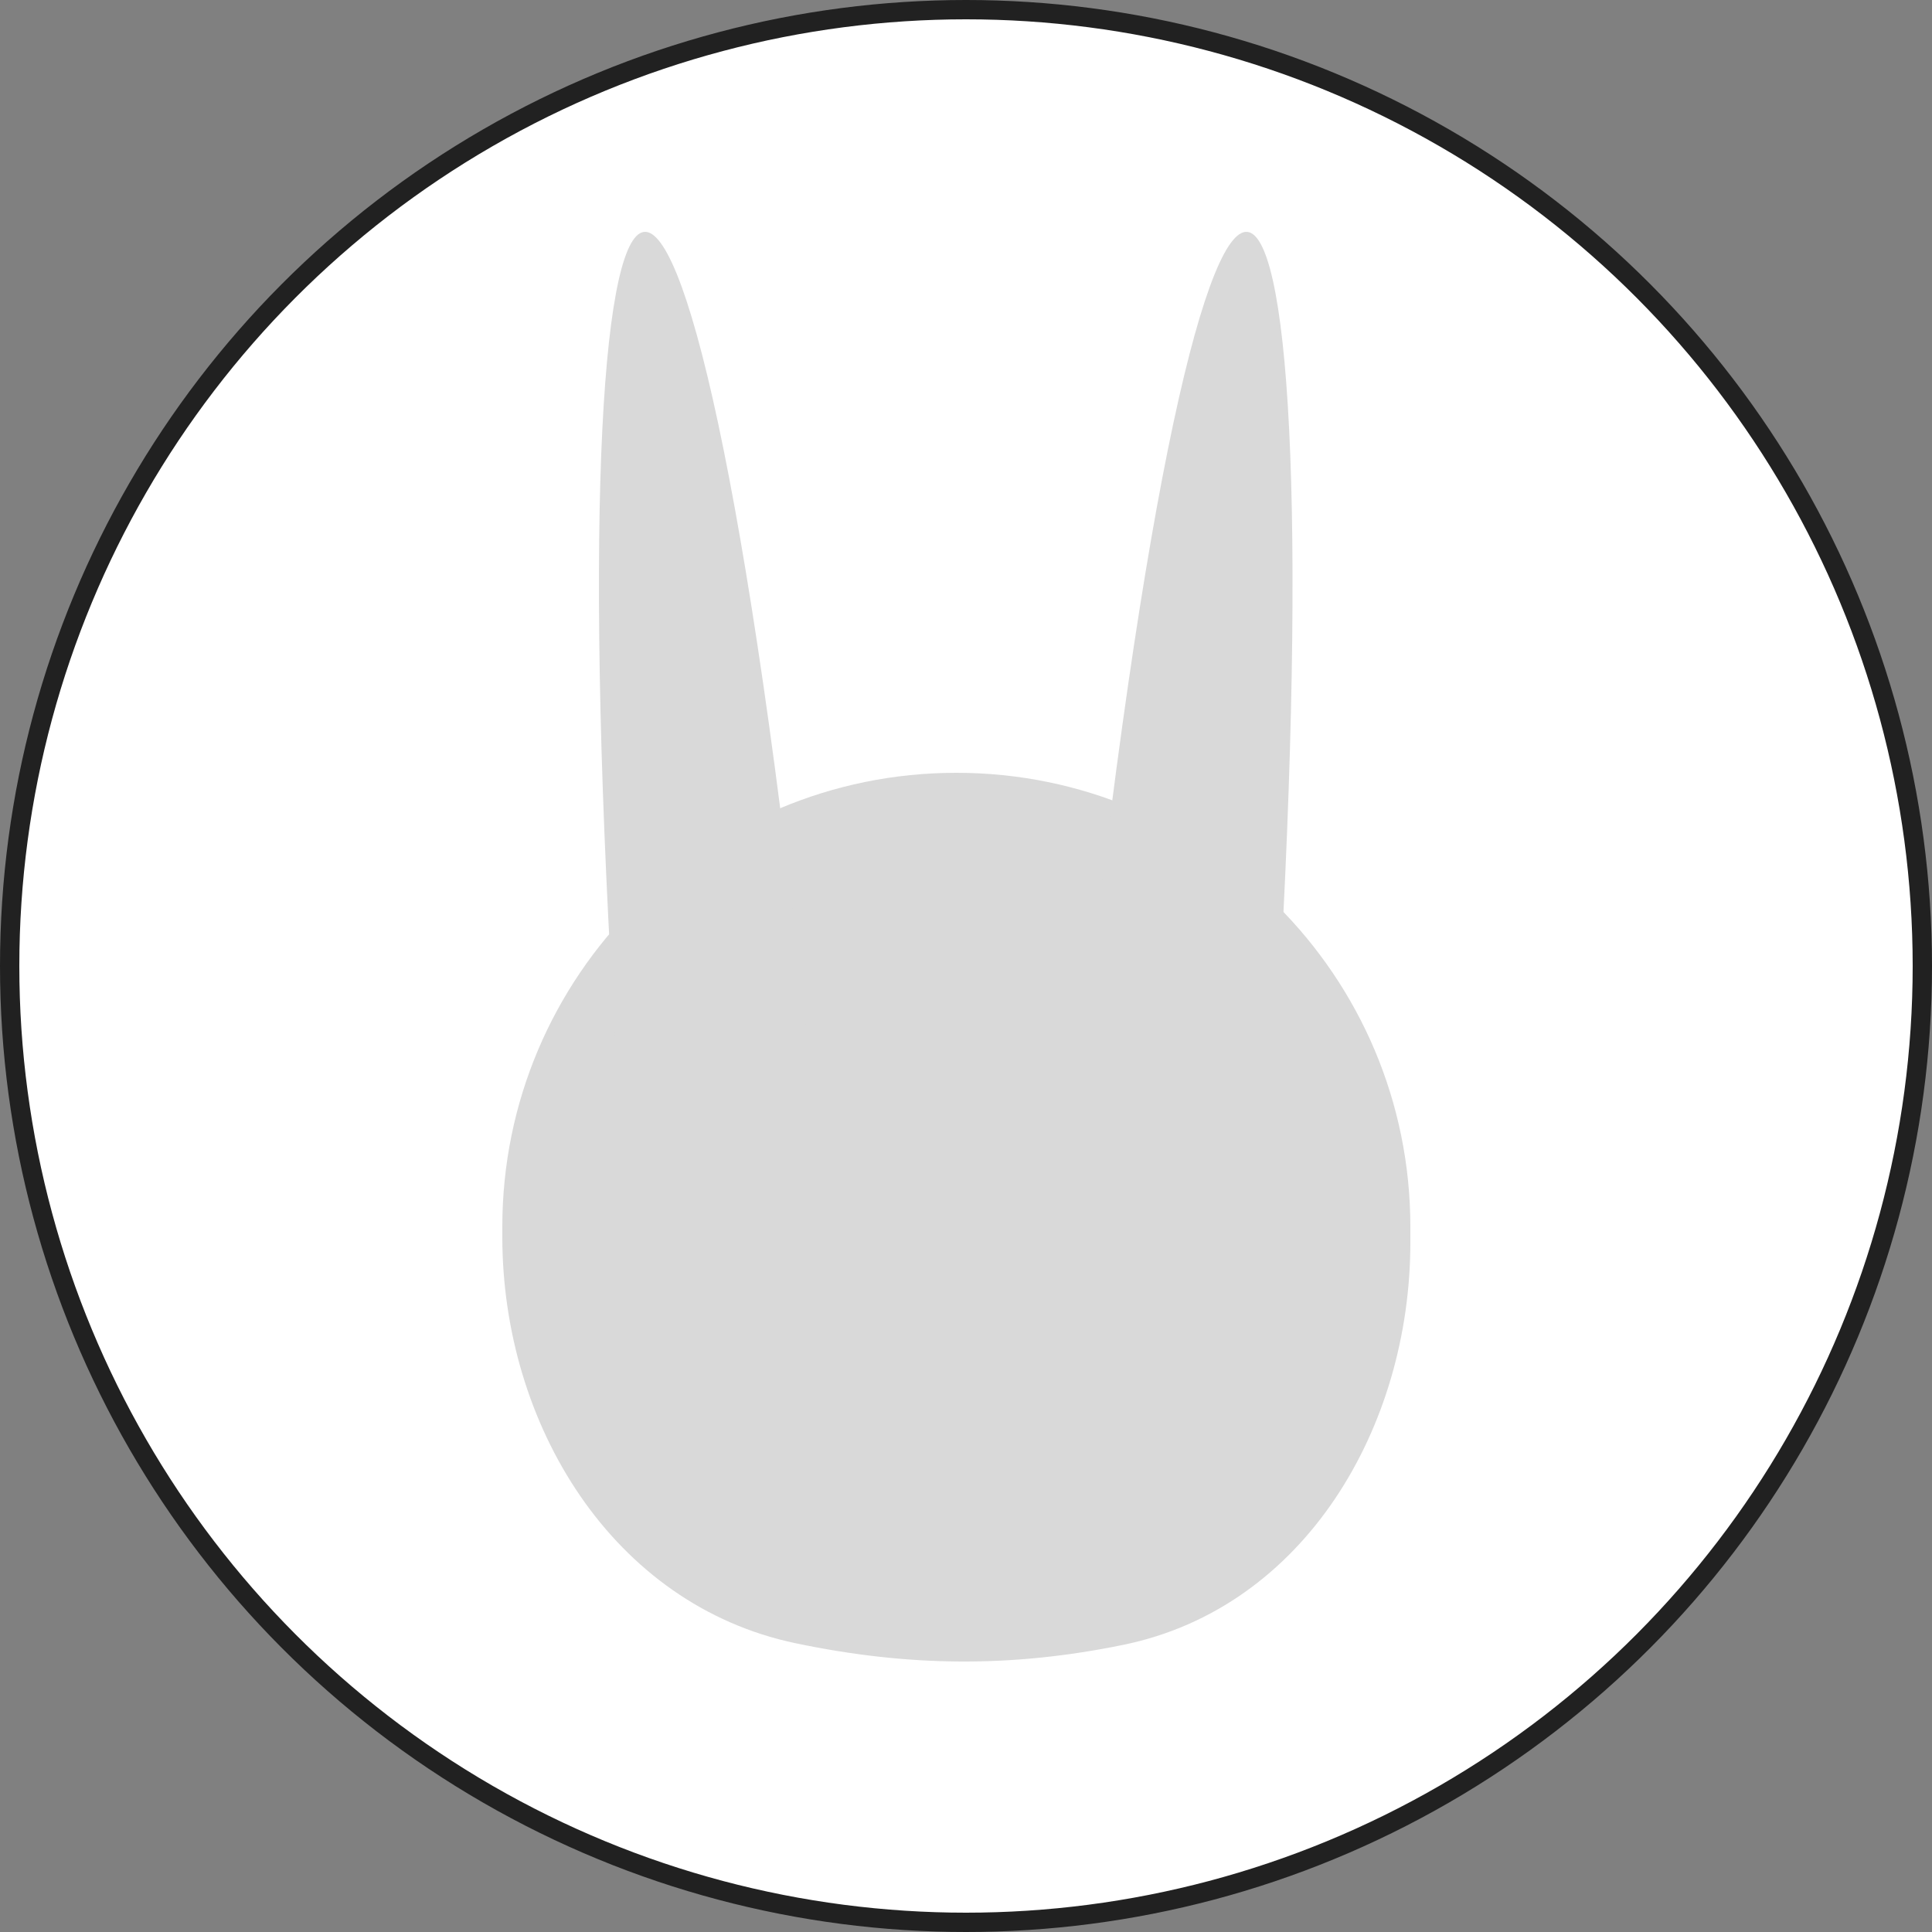 <svg width="100" height="100" viewBox="0 0 100 100" fill="none" xmlns="http://www.w3.org/2000/svg">
<rect x="0" y="0" width="100" height="100" fill="#808080" stroke="none"/>
<circle cx="50" cy="50" r="49.5" fill="white" stroke="#212121"/>
<path d="M26 63.5C26 50.521 36.521 40 49.5 40C62.479 40 73 50.521 73 63.5V64.31C73 73.88 67.527 83.206 58.154 85.134C52.329 86.332 46.991 86.27 41.185 85.055C31.693 83.068 26 73.718 26 64.02V63.5Z" fill="#D9D9D9"/>
<path d="M56 54.856C62.358 -5.131 69.443 0.633 66 54.856H56Z" fill="#D9D9D9"/>
<path d="M41.902 54.856C35.545 -5.131 28.46 0.633 31.902 54.856H41.902Z" fill="#D9D9D9"/>
</svg>
